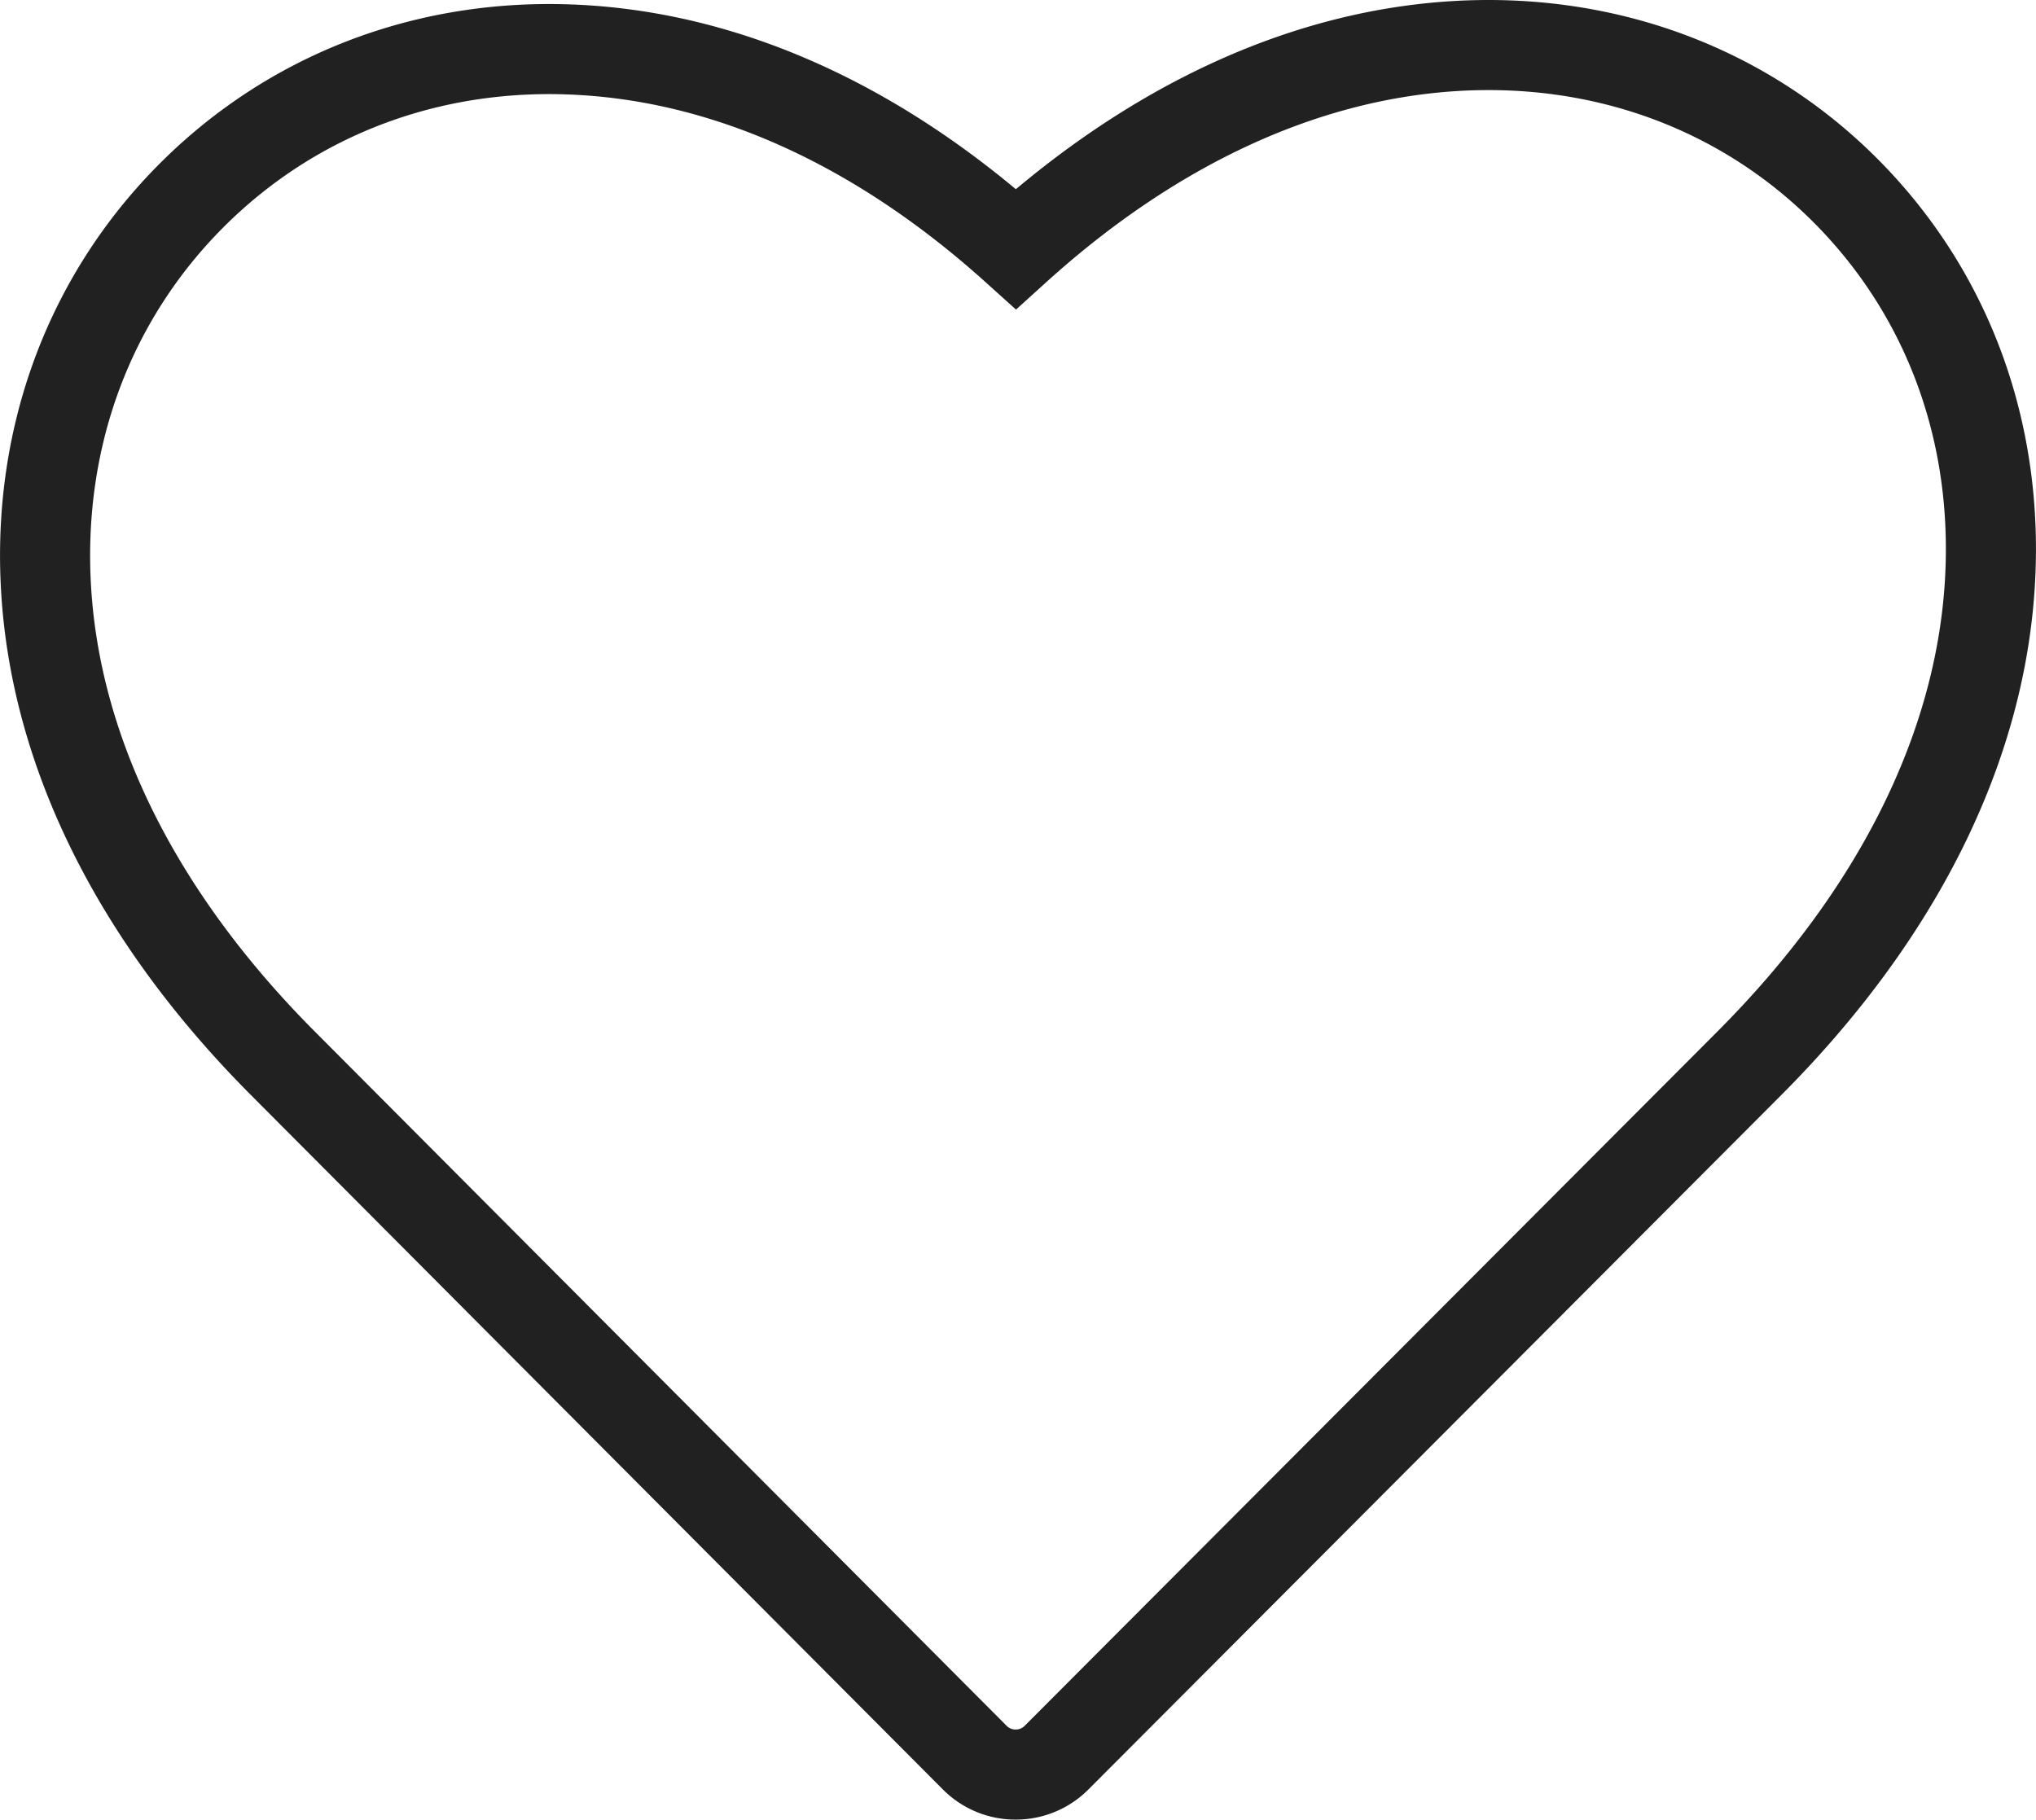 <svg xmlns='http://www.w3.org/2000/svg' fill='none' viewBox='0.7 1.9 22.6 20.2'>
    <path stroke='#212121'
        d='M11.976 21.6a.636.636 0 0 1-.455-.187l-7.682-7.71c-1.613-1.619-2.522-3.442-2.628-5.274-.097-1.67.476-3.217 1.614-4.358 1.138-1.14 2.68-1.716 4.344-1.615 1.666.1 3.31.857 4.808 2.207 1.513-1.37 3.178-2.142 4.847-2.25 1.669-.108 3.224.462 4.363 1.604 1.139 1.143 1.706 2.692 1.6 4.374-.116 1.842-1.04 3.68-2.67 5.314l-7.69 7.708a.637.637 0 0 1-.45.187Z' />
</svg>